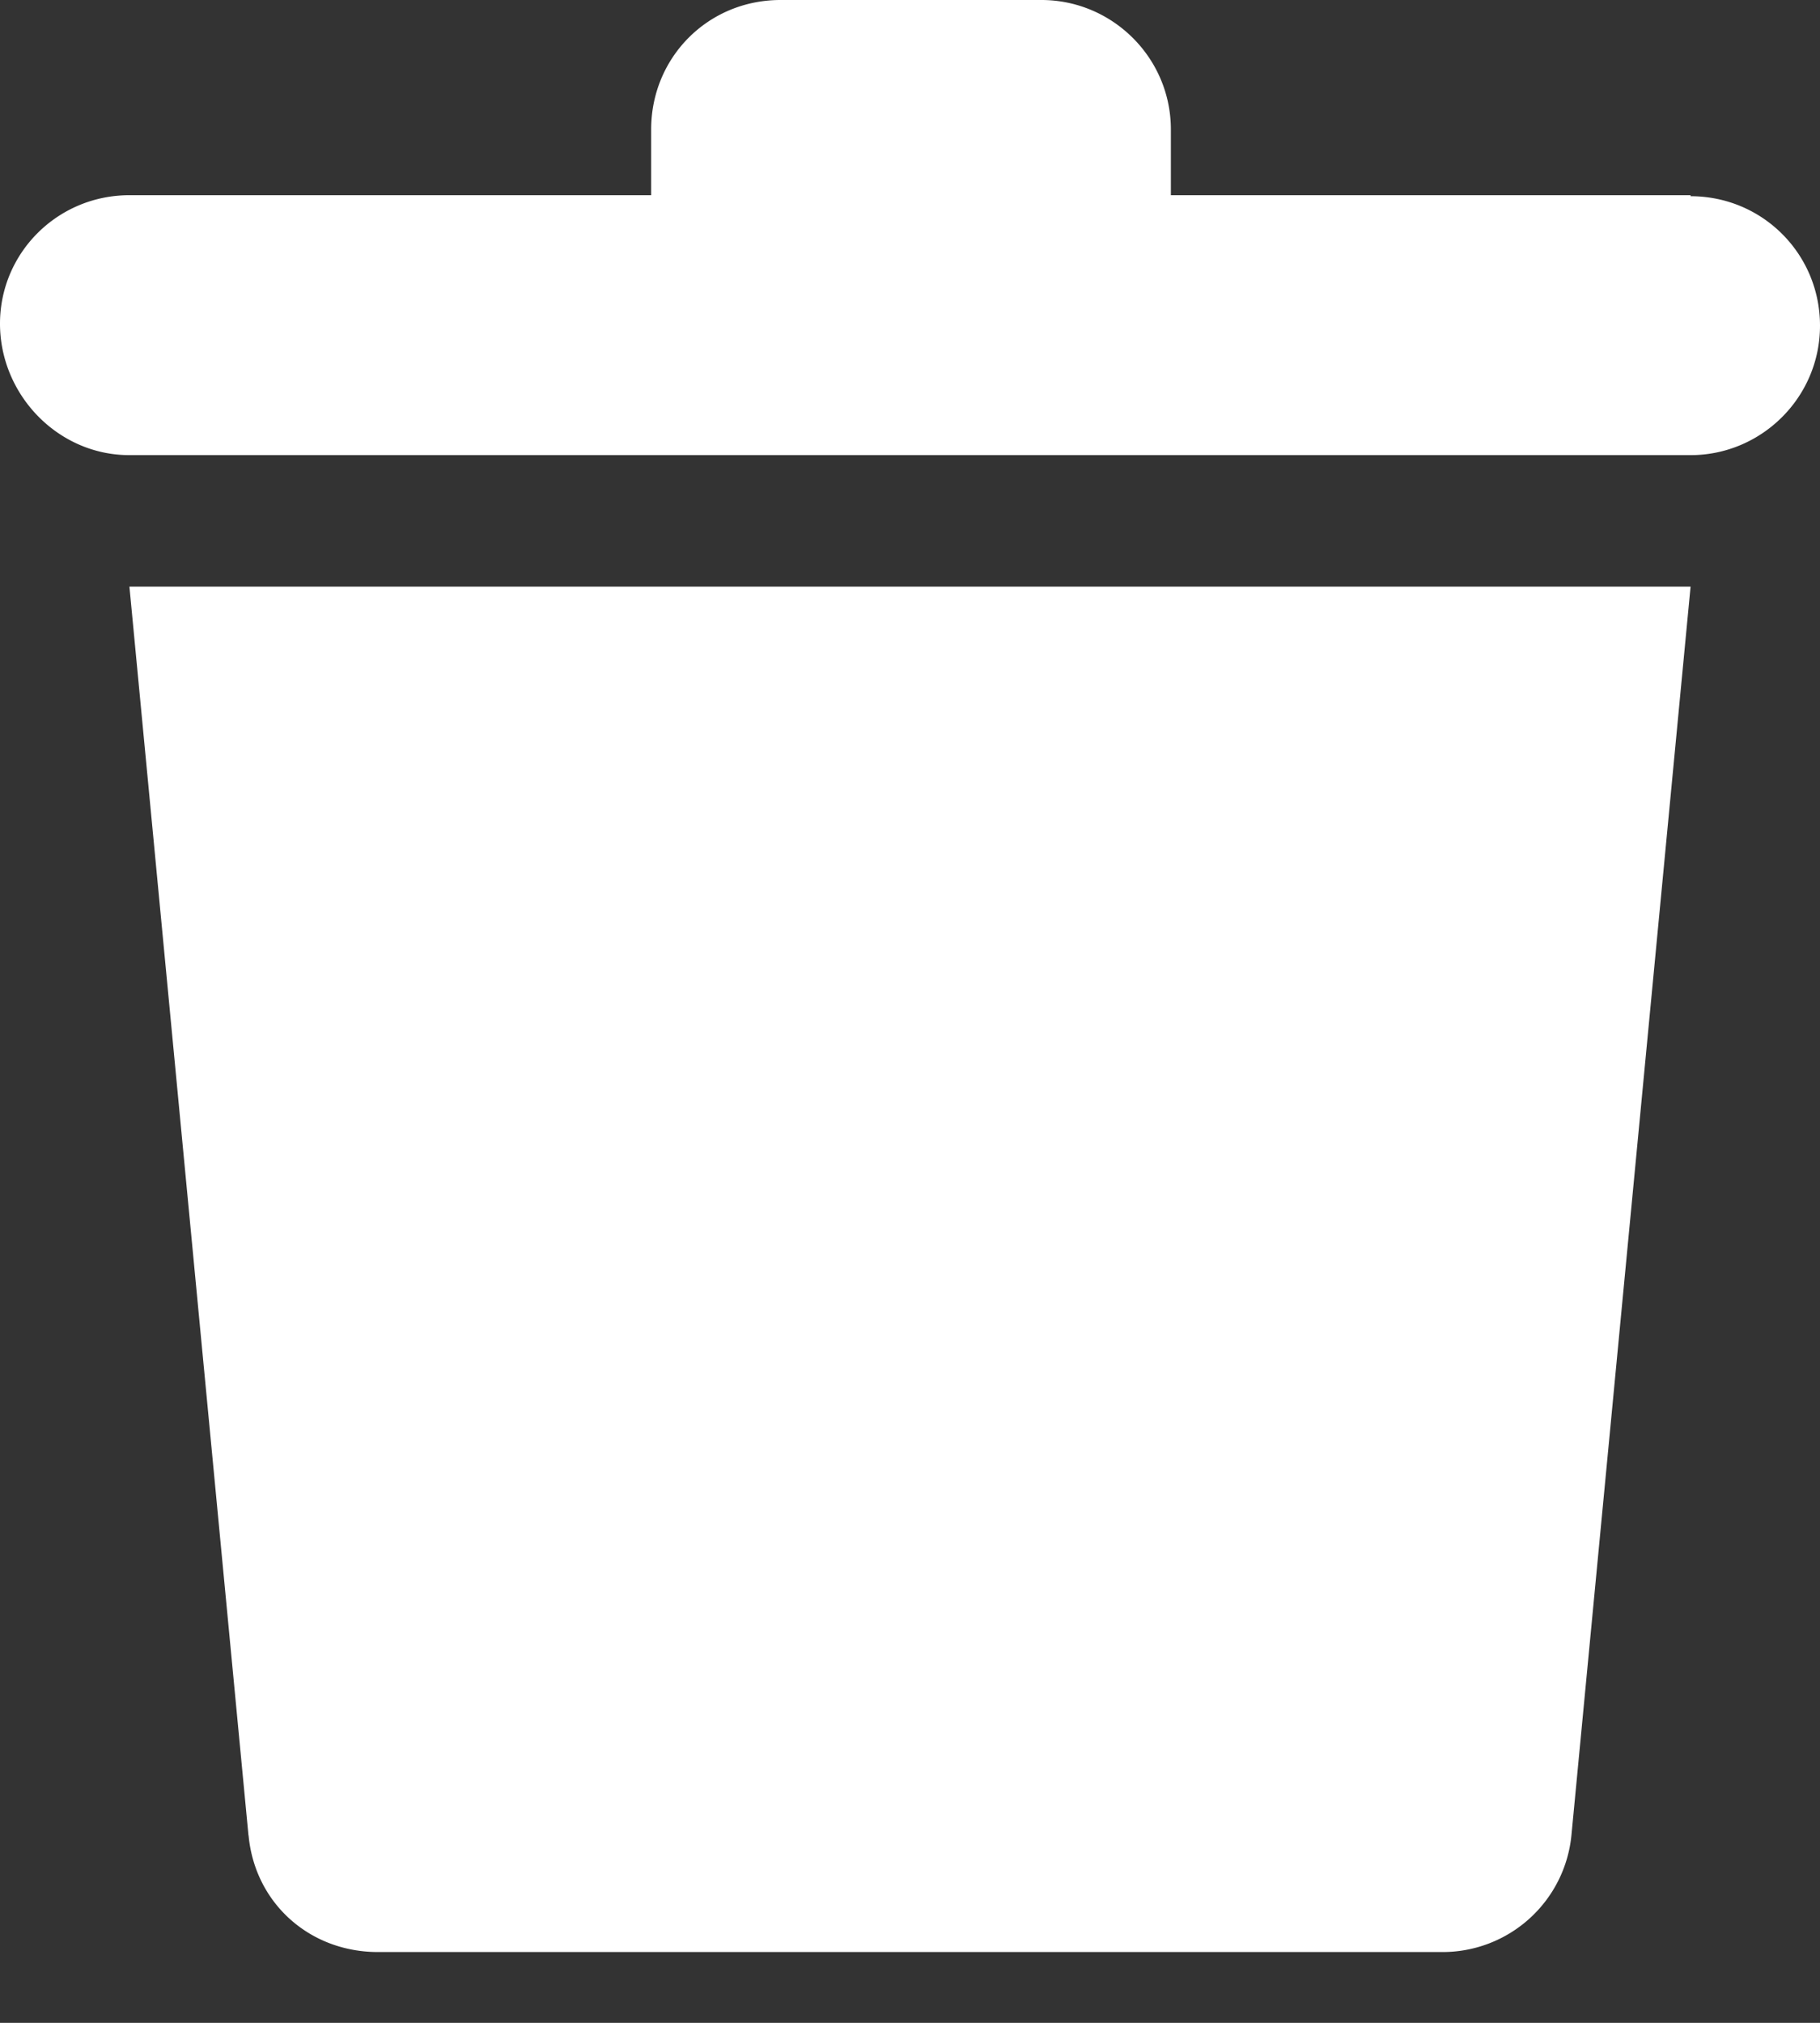 <svg xmlns="http://www.w3.org/2000/svg" width="18" height="20" fill="#fff"><rect width="100%" height="100%" fill="#333333" stroke="none"/><path d="M2.458 18.142c.06.67.6 1.158 1.28 1.158h10.524a1.28 1.28 0 0 0 1.28-1.158L16.72 5.8H1.28l1.178 12.352zM16.72 1.93h-5.14v-.65C11.58.57 11 0 10.3 0H7.72C7 0 6.44.57 6.44 1.28v.65H1.28C.57 1.93 0 2.5 0 3.2s.57 1.3 1.28 1.3h15.44c.7 0 1.28-.57 1.28-1.28s-.57-1.28-1.28-1.28z"/></svg>